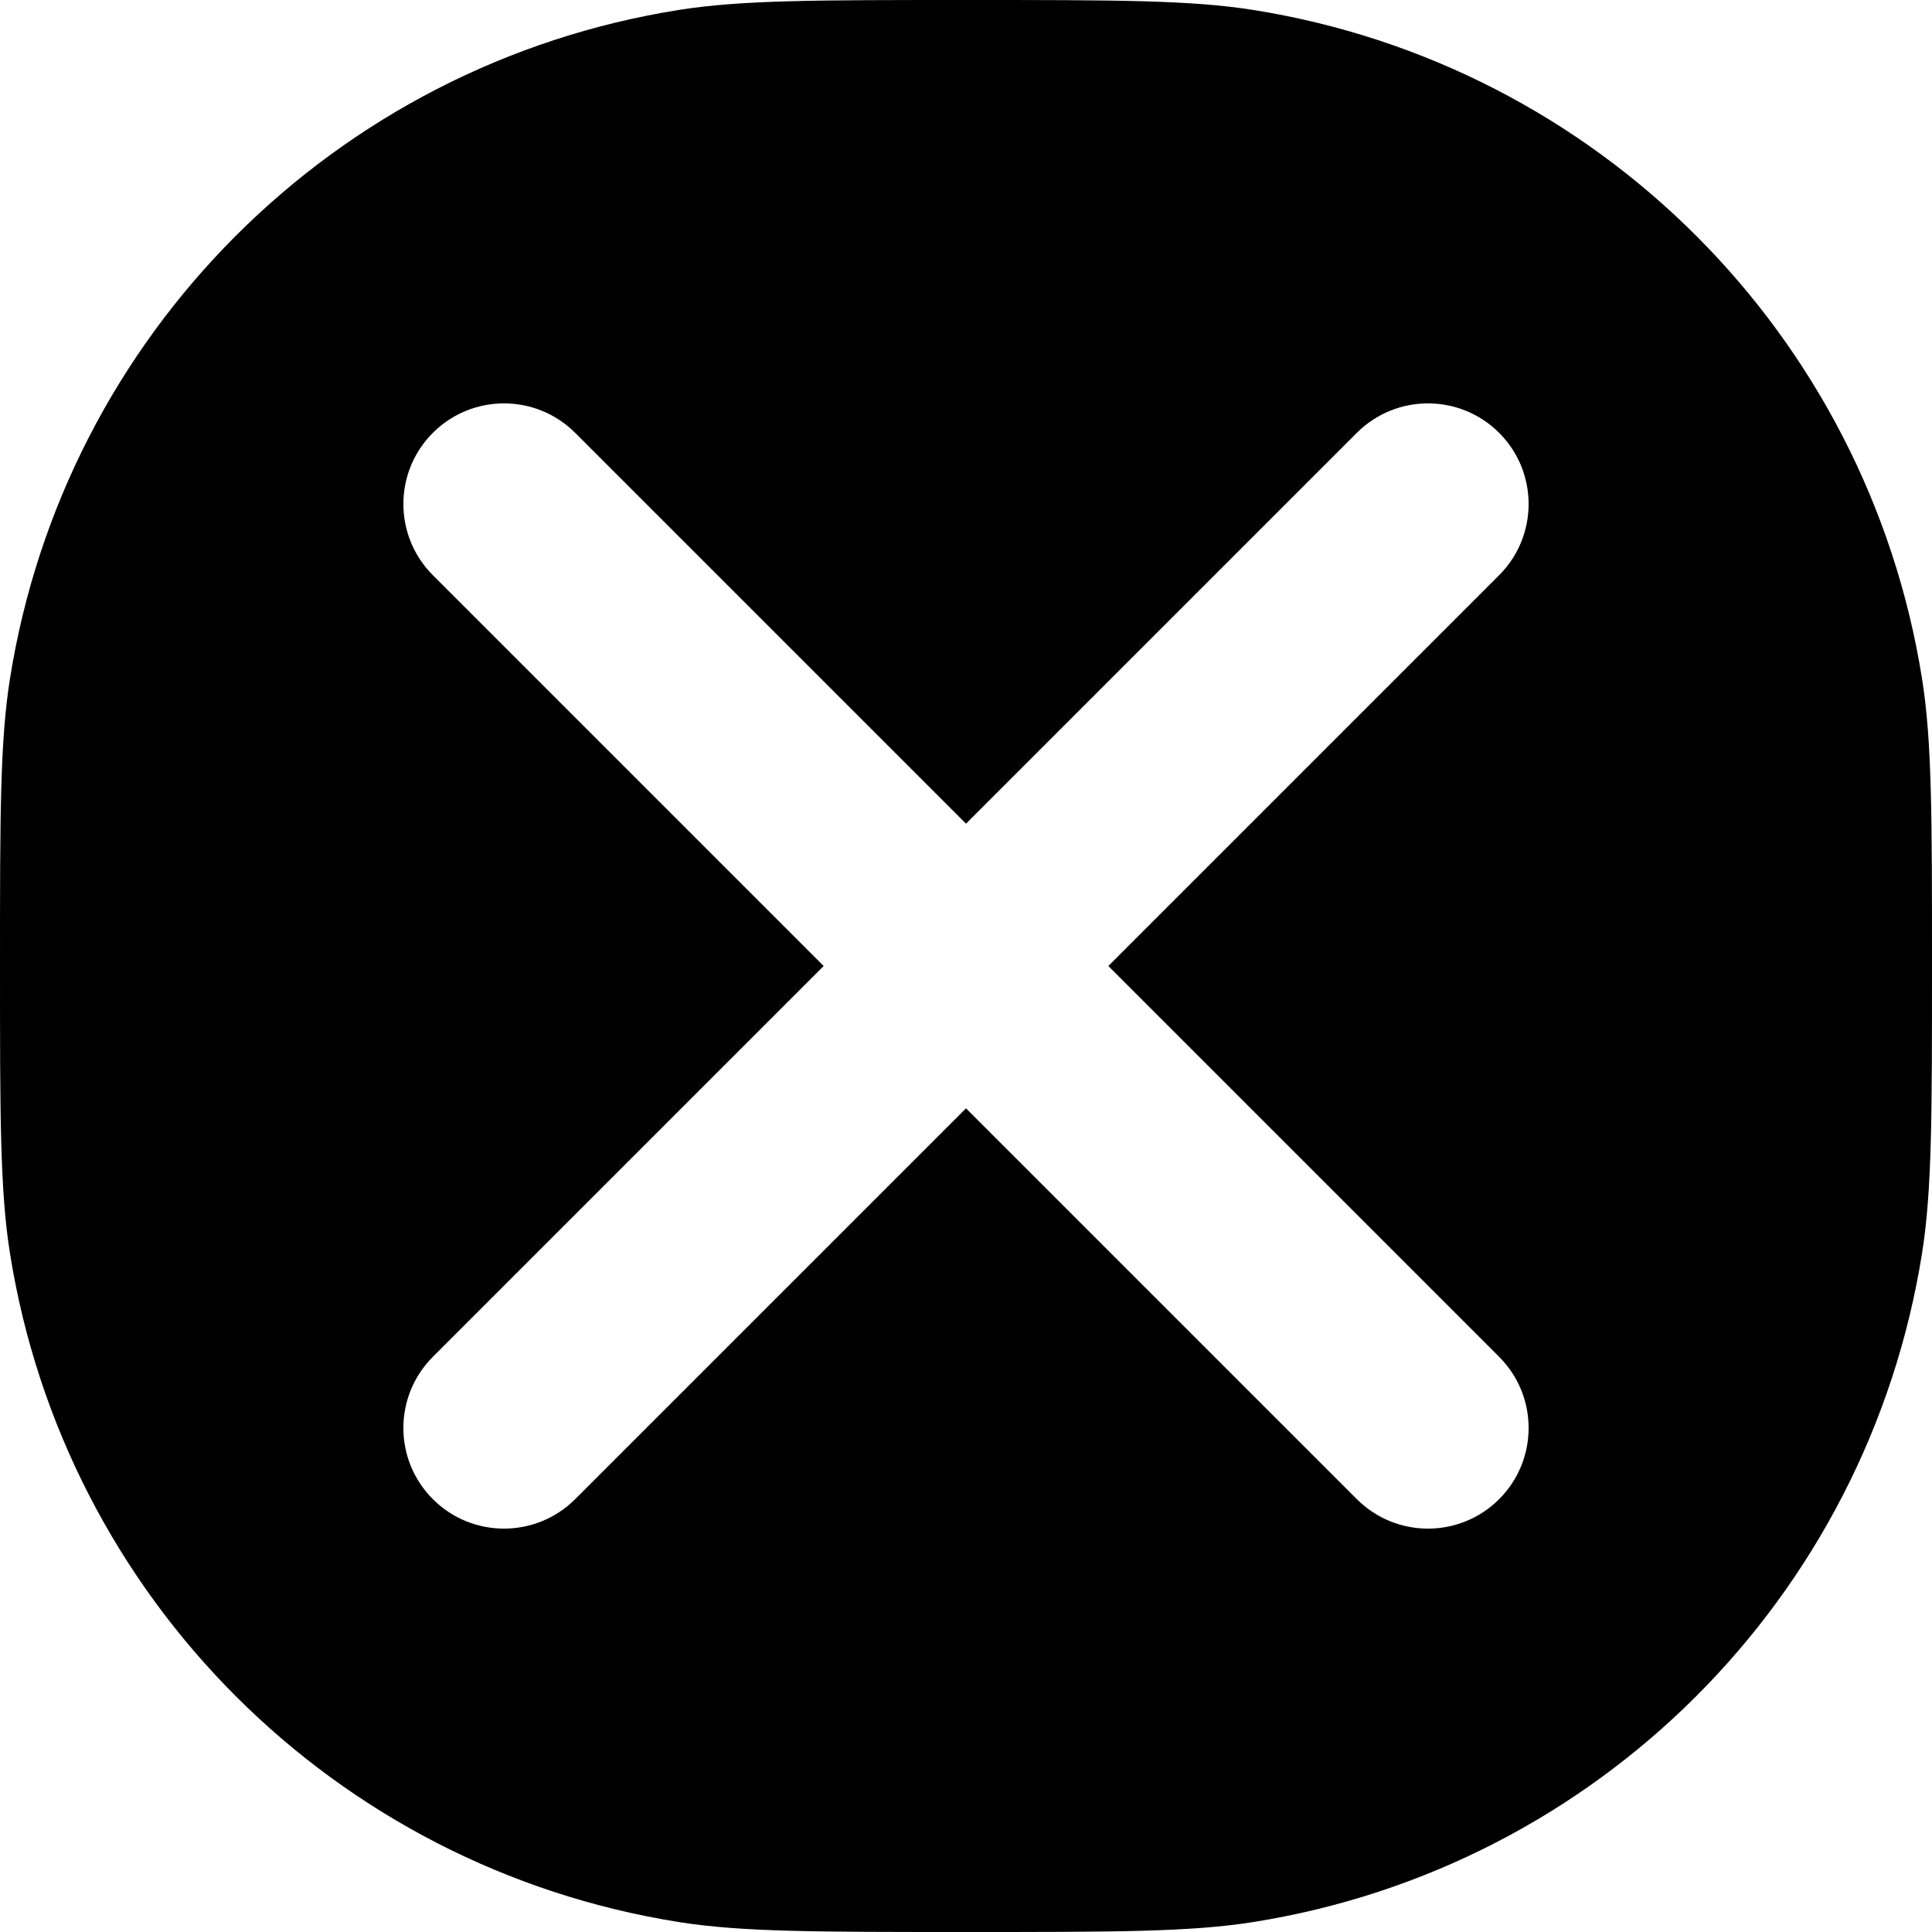 <svg width="24" height="24" viewBox="0 0 24 24" fill="none" xmlns="http://www.w3.org/2000/svg">
<path fill-rule="evenodd" clip-rule="evenodd" d="M0.123 8.436C0 9.213 0 10.142 0 12C0 13.858 0 14.787 0.123 15.564C0.801 19.843 4.157 23.199 8.436 23.877C9.213 24 10.142 24 12 24C13.858 24 14.787 24 15.564 23.877C19.843 23.199 23.199 19.843 23.877 15.564C24 14.787 24 13.858 24 12C24 10.142 24 9.213 23.877 8.436C23.199 4.157 19.843 0.801 15.564 0.123C14.787 0 13.858 0 12 0C10.142 0 9.213 0 8.436 0.123C4.157 0.801 0.801 4.157 0.123 8.436ZM18.623 5.377C18.135 4.889 17.343 4.889 16.855 5.377L12 10.232L7.145 5.377C6.657 4.889 5.865 4.889 5.377 5.377C4.889 5.865 4.889 6.657 5.377 7.145L10.232 12L5.377 16.855C4.889 17.343 4.889 18.135 5.377 18.623C5.865 19.111 6.657 19.111 7.145 18.623L12 13.768L16.855 18.623C17.343 19.111 18.135 19.111 18.623 18.623C19.111 18.135 19.111 17.343 18.623 16.855L13.768 12L18.623 7.145C19.111 6.657 19.111 5.865 18.623 5.377Z" fill="black"/>
</svg>
